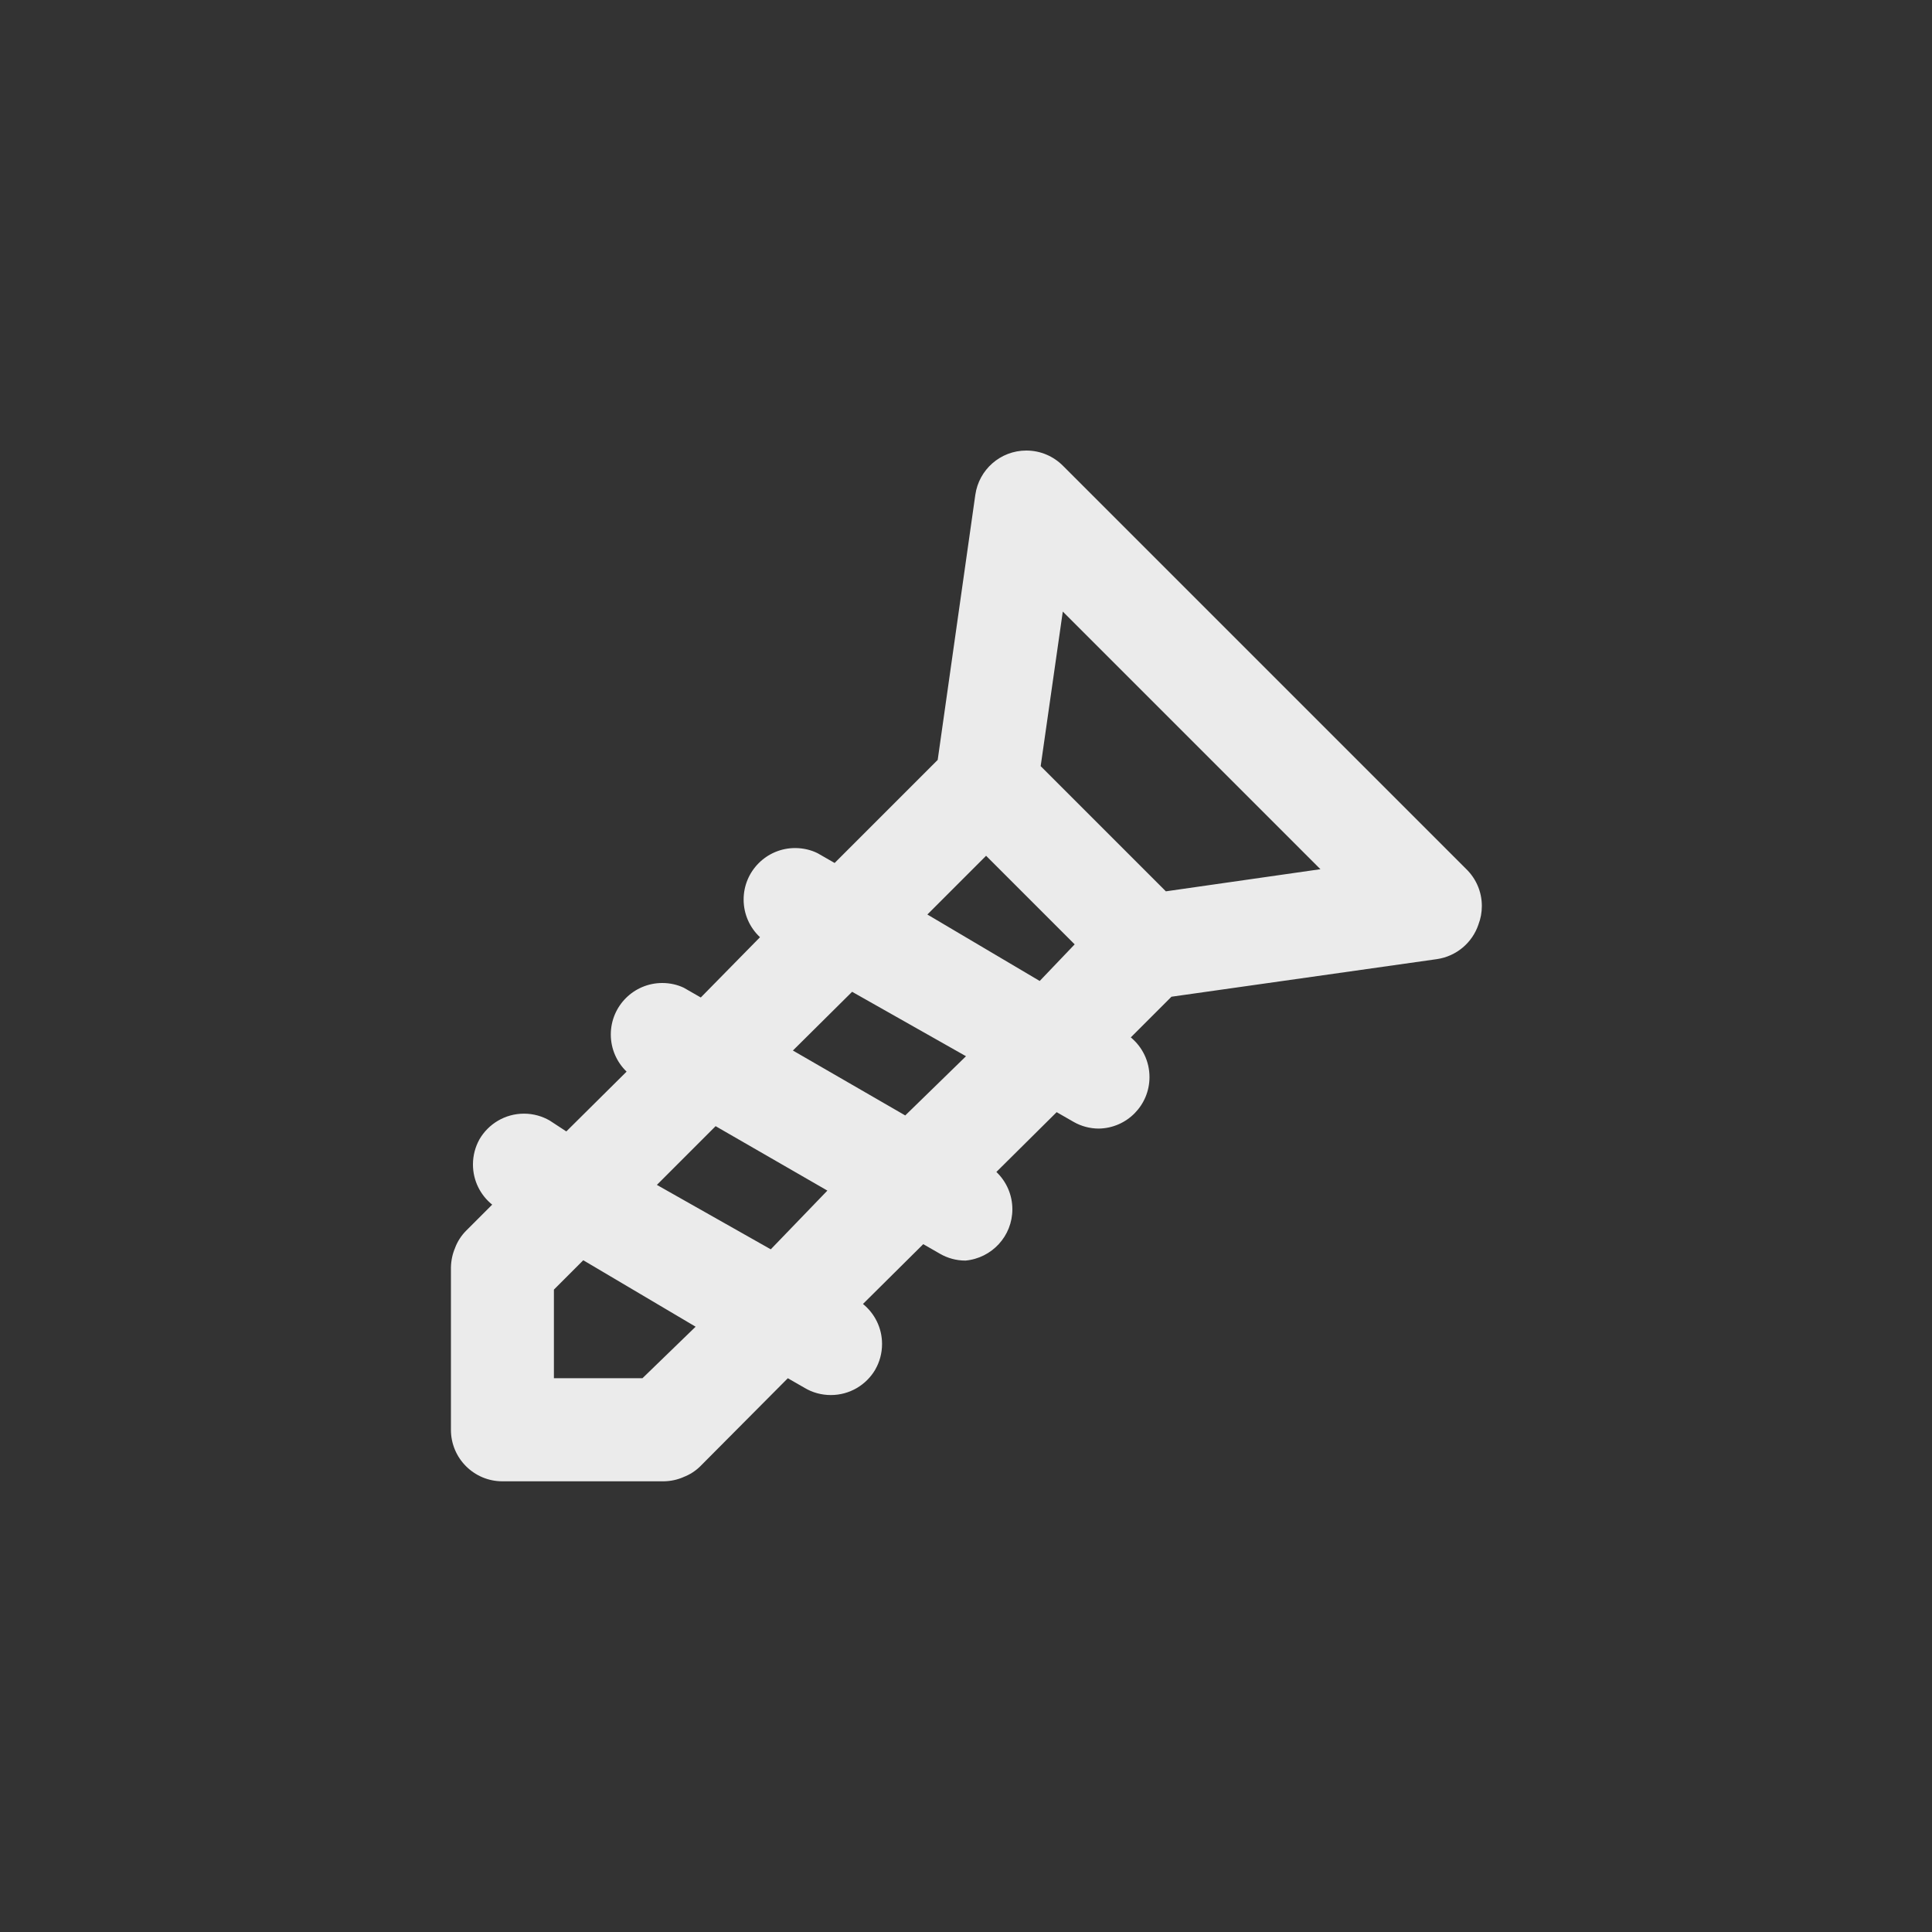 <!-- Generated by IcoMoon.io -->
<svg version="1.1" xmlns="http://www.w3.org/2000/svg" width="40" height="40" viewBox="0 0 40 40">
<rect x="0" y="0" width="40" height="40" fill="#333333" stroke="none"/>
<title>ul-screw</title>
<path fill="#ebebeb" d="M30.358 17.994l-8.352-8.352c-0.194-0.194-0.461-0.314-0.757-0.314-0.538 0-0.983 0.398-1.056 0.917l-0.001 0.006-0.778 5.482-2.134 2.134-0.352-0.202c-0.136-0.068-0.297-0.107-0.466-0.107-0.589 0-1.066 0.478-1.066 1.066 0 0.307 0.13 0.584 0.338 0.779l0.001 0.001-1.226 1.248-0.352-0.202c-0.13-0.062-0.284-0.098-0.445-0.098-0.589 0-1.066 0.478-1.066 1.066 0 0.302 0.126 0.575 0.327 0.769v0l-1.248 1.238-0.342-0.224c-0.154-0.090-0.338-0.144-0.534-0.144-0.394 0-0.739 0.214-0.924 0.534l-0.002 0.005c-0.082 0.148-0.131 0.325-0.131 0.513 0 0.335 0.154 0.634 0.396 0.83l0.002 0.002-0.544 0.544c-0.096 0.098-0.172 0.214-0.222 0.345l-0.002 0.007c-0.052 0.119-0.083 0.258-0.086 0.405v3.361c0 0.589 0.478 1.066 1.066 1.066v0h3.338c0.147-0.002 0.286-0.033 0.412-0.088l-0.007 0.002c0.138-0.052 0.254-0.128 0.352-0.224v0l1.814-1.824 0.352 0.202c0.154 0.092 0.341 0.146 0.539 0.146 0.391 0 0.734-0.211 0.919-0.526l0.002-0.005c0.087-0.151 0.139-0.333 0.139-0.526 0-0.334-0.153-0.631-0.393-0.827l-0.002-0.002 1.248-1.238 0.352 0.202c0.15 0.086 0.33 0.138 0.522 0.138v0c0.546-0.050 0.971-0.507 0.971-1.062 0-0.304-0.127-0.578-0.33-0.772l-0.001-0.001 1.248-1.238 0.352 0.202c0.15 0.086 0.33 0.138 0.522 0.138v0c0.581-0.010 1.048-0.484 1.048-1.066 0-0.33-0.15-0.625-0.385-0.82l-0.002-0.002 0.842-0.842 5.494-0.778c0.407-0.059 0.736-0.342 0.862-0.718l0.002-0.007c0.043-0.111 0.068-0.241 0.068-0.375 0-0.301-0.124-0.572-0.324-0.766v0zM13.302 28.534h-1.834v-1.834l0.608-0.608 2.326 1.376zM15.958 25.866l-2.358-1.334 1.216-1.216 2.314 1.334zM18.742 23.094l-2.326-1.344 1.226-1.216 2.358 1.334zM21.526 20.31l-2.326-1.376 1.216-1.216 1.834 1.834zM24.138 18.454l-2.592-2.592 0.458-3.2 5.334 5.334z"></path>
</svg>
